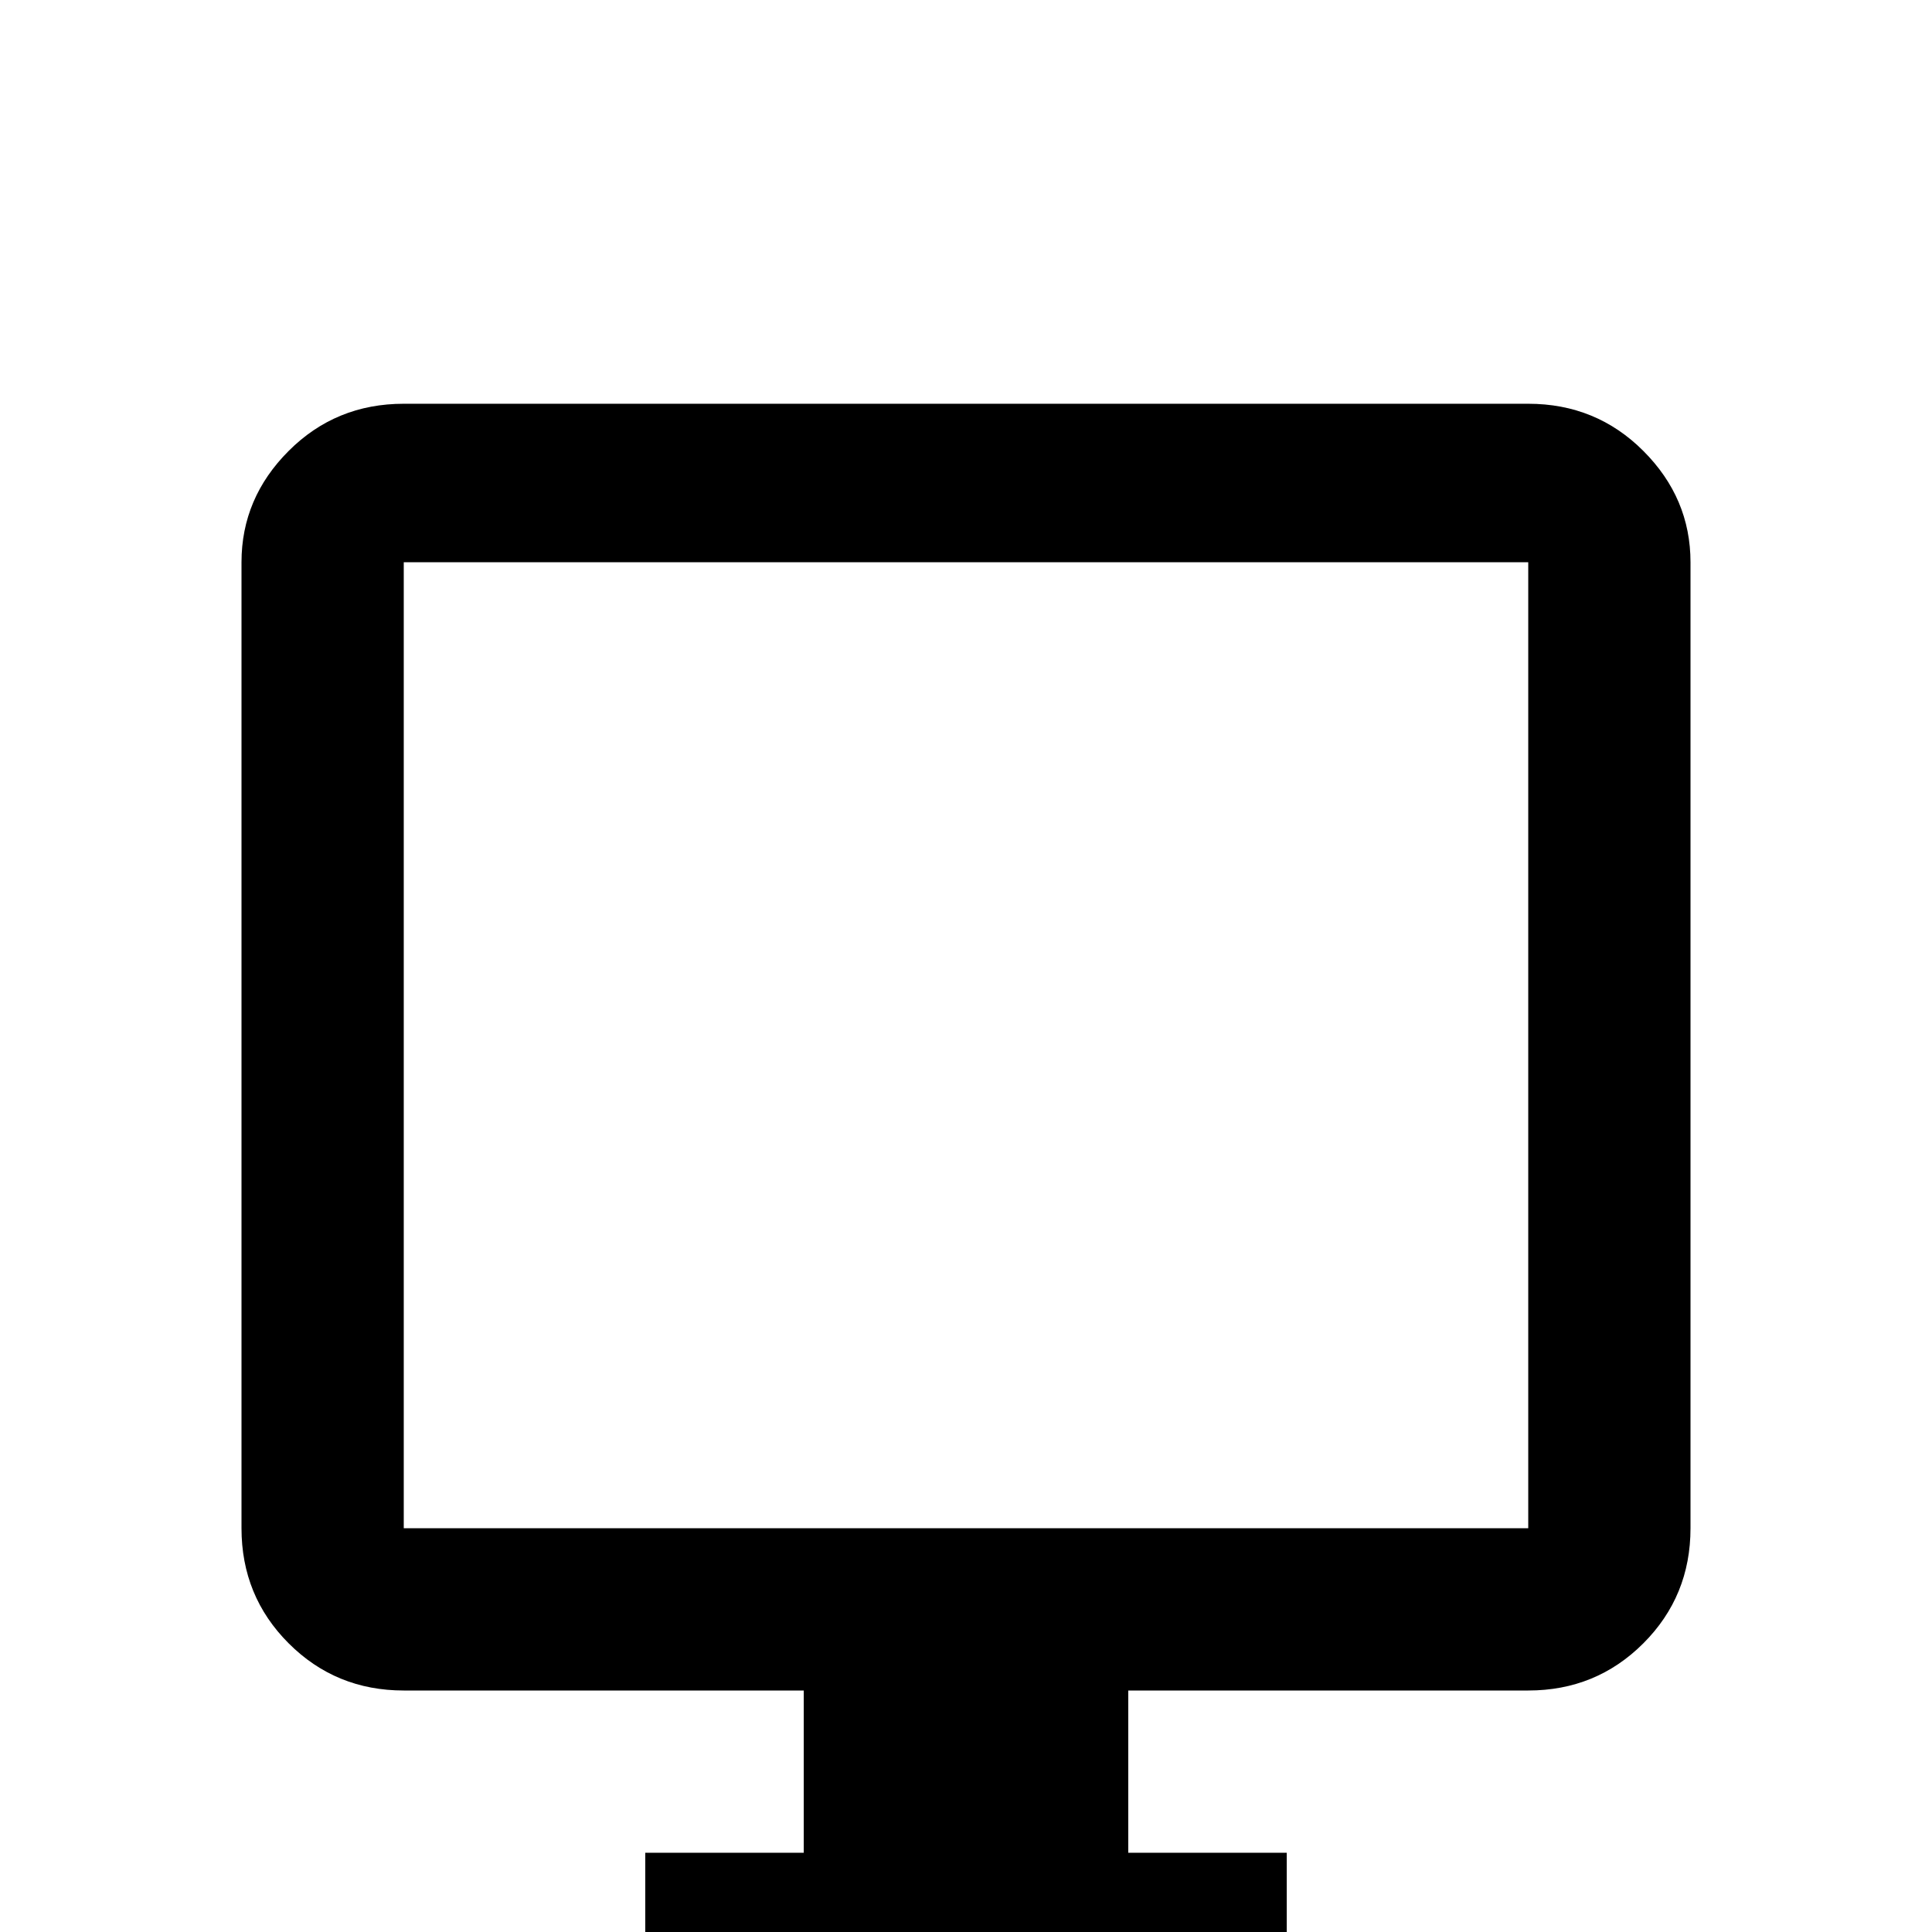 <svg xmlns="http://www.w3.org/2000/svg" viewBox="0 -512 512 512">
	<path fill="#000000" d="M405 -405H107Q89 -405 76.5 -392.5Q64 -380 64 -363V-107Q64 -89 76.5 -76.5Q89 -64 107 -64H213V-21H171V21H341V-21H299V-64H405Q423 -64 435.5 -76.5Q448 -89 448 -107V-363Q448 -380 435.5 -392.5Q423 -405 405 -405ZM405 -107H107V-363H405Z"/>
</svg>